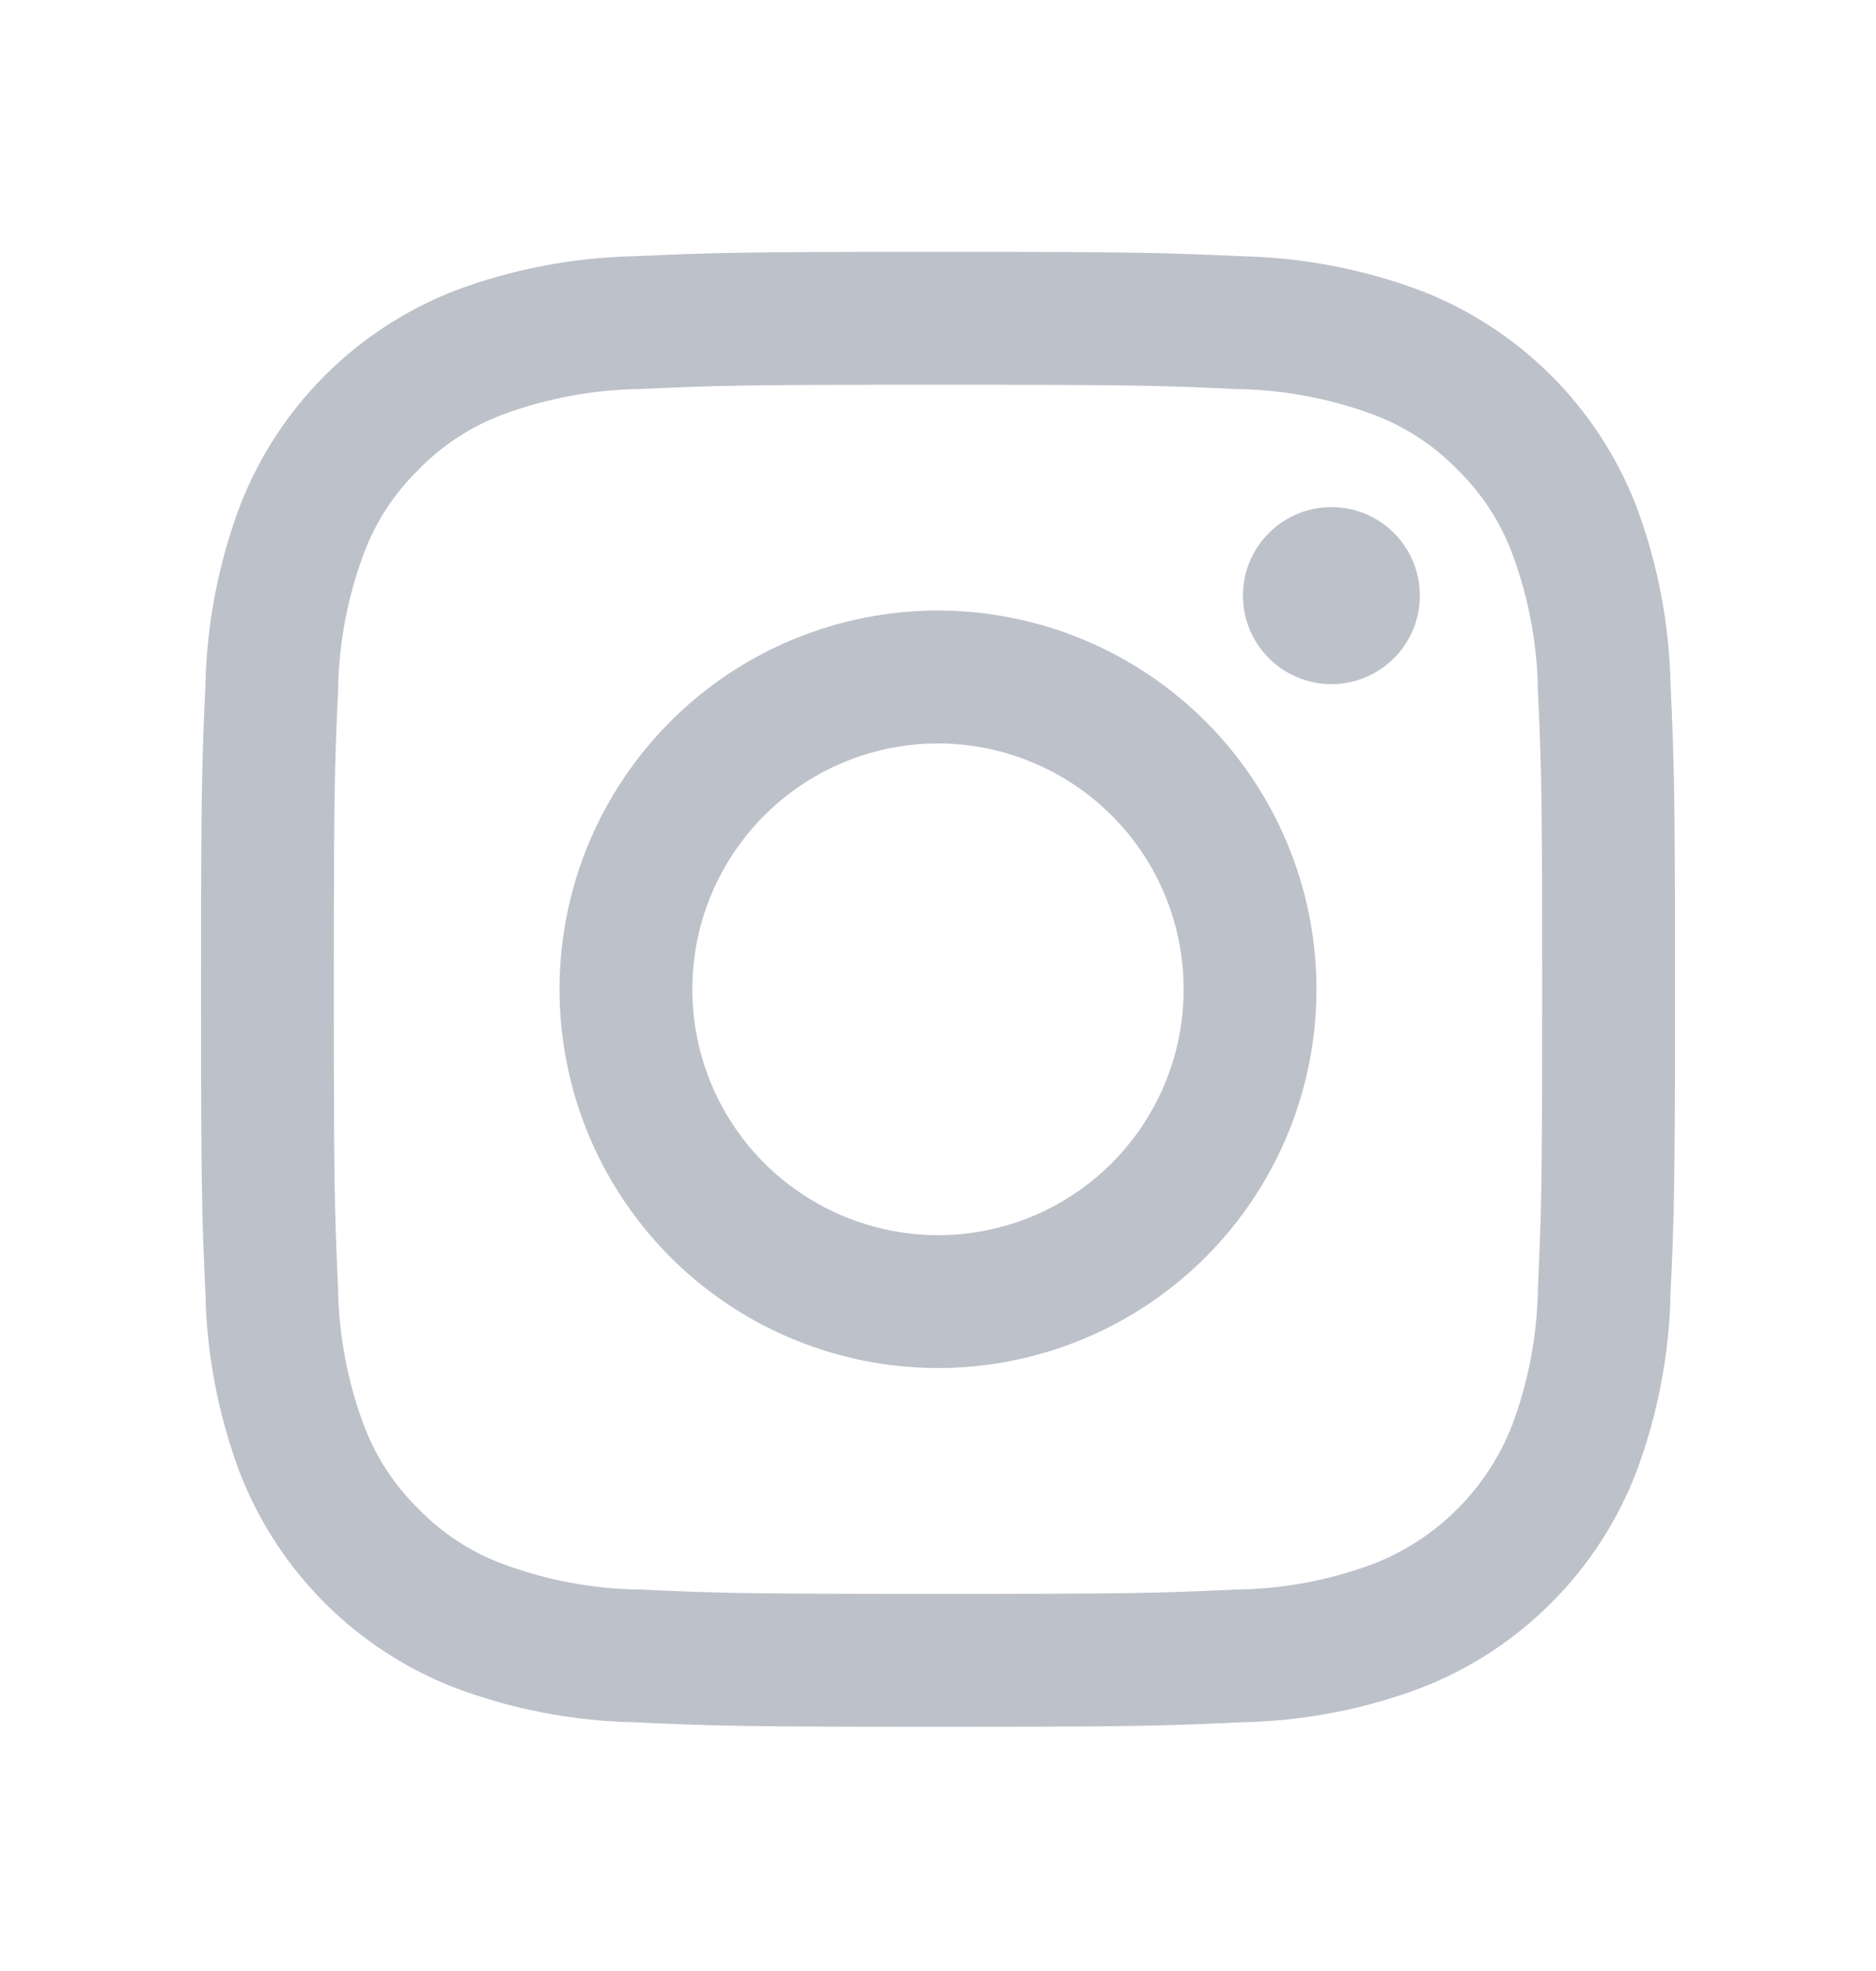 <svg width="20" height="21" viewBox="0 0 20 21" fill="none" xmlns="http://www.w3.org/2000/svg">
<path d="M10 4.099C12.098 4.099 12.346 4.107 13.175 4.145C13.673 4.151 14.166 4.242 14.634 4.415C14.975 4.541 15.284 4.742 15.537 5.003C15.798 5.257 15.999 5.565 16.125 5.907C16.298 6.374 16.39 6.867 16.396 7.365C16.434 8.194 16.441 8.443 16.441 10.54C16.441 12.638 16.434 12.887 16.396 13.715C16.39 14.214 16.298 14.707 16.125 15.174C15.994 15.513 15.794 15.821 15.537 16.078C15.28 16.334 14.973 16.535 14.634 16.665C14.166 16.839 13.673 16.93 13.175 16.936C12.346 16.974 12.098 16.982 10 16.982C7.902 16.982 7.654 16.974 6.825 16.936C6.327 16.93 5.833 16.839 5.366 16.665C5.025 16.54 4.716 16.339 4.463 16.078C4.202 15.824 4.001 15.515 3.875 15.174C3.702 14.707 3.61 14.214 3.604 13.715C3.566 12.887 3.559 12.638 3.559 10.54C3.559 8.443 3.566 8.194 3.604 7.365C3.61 6.867 3.702 6.374 3.875 5.907C4.001 5.565 4.202 5.257 4.463 5.003C4.716 4.742 5.025 4.541 5.366 4.415C5.833 4.242 6.327 4.151 6.825 4.145C7.654 4.107 7.902 4.099 10 4.099ZM10 2.683C7.866 2.683 7.599 2.693 6.761 2.73C6.109 2.744 5.464 2.867 4.854 3.095C4.331 3.298 3.857 3.607 3.461 4.003C3.065 4.4 2.756 4.875 2.555 5.398C2.327 6.008 2.203 6.653 2.19 7.305C2.152 8.139 2.143 8.407 2.143 10.54C2.143 12.674 2.152 12.942 2.19 13.78C2.203 14.431 2.327 15.076 2.555 15.687C2.757 16.209 3.067 16.684 3.463 17.08C3.859 17.475 4.334 17.784 4.857 17.985C5.468 18.214 6.113 18.337 6.764 18.35C7.599 18.388 7.866 18.398 10 18.398C12.134 18.398 12.401 18.388 13.239 18.35C13.891 18.337 14.536 18.214 15.146 17.985C15.669 17.783 16.143 17.474 16.539 17.077C16.935 16.681 17.244 16.206 17.445 15.683C17.673 15.073 17.797 14.428 17.81 13.776C17.848 12.942 17.857 12.674 17.857 10.54C17.857 8.407 17.848 8.139 17.81 7.301C17.797 6.649 17.673 6.005 17.445 5.394C17.243 4.872 16.933 4.397 16.537 4.001C16.14 3.605 15.666 3.297 15.143 3.095C14.532 2.867 13.887 2.744 13.236 2.73C12.401 2.693 12.134 2.683 10 2.683Z" fill="#BDC1CA"/>
<path d="M10 6.505C9.202 6.505 8.422 6.742 7.758 7.185C7.095 7.629 6.578 8.259 6.272 8.996C5.967 9.734 5.887 10.545 6.043 11.328C6.198 12.11 6.583 12.829 7.147 13.394C7.711 13.958 8.43 14.342 9.213 14.498C9.996 14.654 10.807 14.574 11.544 14.268C12.281 13.963 12.912 13.446 13.355 12.782C13.798 12.119 14.035 11.338 14.035 10.54C14.035 9.47 13.61 8.444 12.853 7.687C12.097 6.931 11.07 6.505 10 6.505ZM10 13.16C9.482 13.16 8.976 13.006 8.545 12.718C8.114 12.431 7.778 12.021 7.58 11.543C7.382 11.064 7.33 10.537 7.431 10.029C7.532 9.521 7.782 9.055 8.148 8.688C8.514 8.322 8.981 8.073 9.489 7.971C9.997 7.87 10.524 7.922 11.002 8.121C11.481 8.319 11.89 8.655 12.178 9.085C12.466 9.516 12.619 10.022 12.619 10.54C12.619 11.235 12.343 11.901 11.852 12.393C11.361 12.884 10.695 13.16 10 13.16Z" fill="#BDC1CA"/>
<path d="M14.194 7.289C14.715 7.289 15.137 6.867 15.137 6.346C15.137 5.825 14.715 5.403 14.194 5.403C13.674 5.403 13.251 5.825 13.251 6.346C13.251 6.867 13.674 7.289 14.194 7.289Z" fill="#BDC1CA"/>
</svg>
